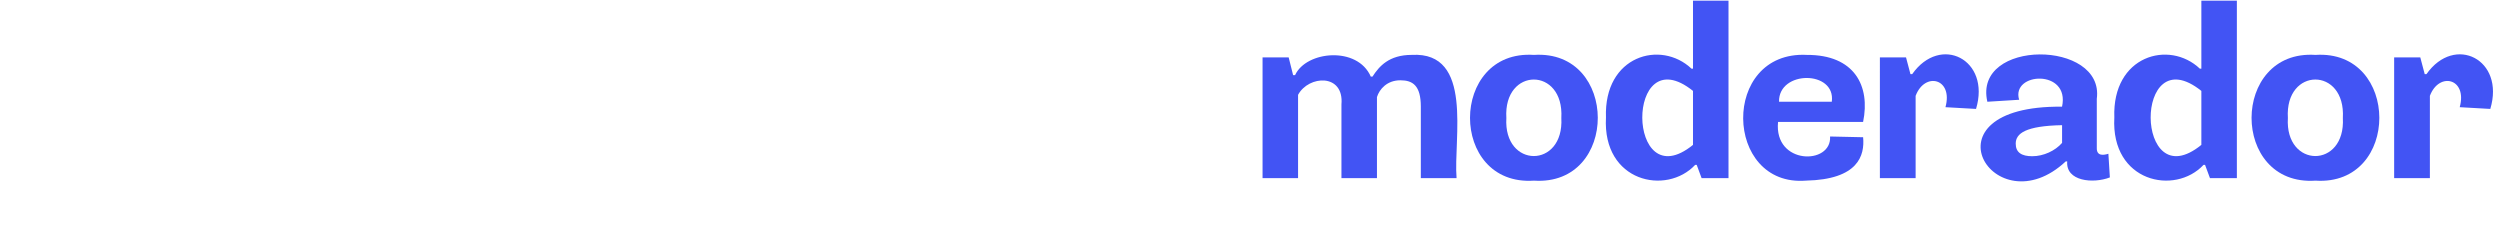 <svg version="1.1" width="1085" height="100" viewBox="0 0 1085 100" xmlns="http://www.w3.org/2000/svg">
    <defs>
        <style>
            .logo path { fill: #FFF; }
	        .moderator path { fill: #4254F4; }
        </style>
    </defs>
    <g class="logo">
        <path d="M37.63,78.98c-2.12,19.05-19.76,24.23-34.59,19.23l3.76-12.68c6.16,2.14,10.54,2.67,12.03-7.2,0,0,9.35-53.62,9.35-53.62h19.01l-9.56,54.26ZM32.15,2.69h18.9l-2.58,14.4h-18.9l2.58-14.4Z" />
        <path d="M46.22,56.95c-1.71-26.76,26.75-44.98,40.39-25.25h.64l3.76-6.98h14.18l-6.23,35.67c-1.35,4.71,1.39,6.18,5.59,4.19l-1.72,12.14c-6.84,2.02-22.35,4.07-22.45-5.8h-.54c-9.89,11.56-34.45,11.36-33.62-13.97ZM83.39,41.05c-6.39-10.67-17.43.29-16.86,15.04-.36,11.25,8.72,11.31,13.32,5.27,0,0,3.55-20.31,3.55-20.31Z" />
        <path d="M138.05,23.64c22.02.94,25.66,11.5,21.91,22.24l-18.58.22c3.93-16.27-16.48-10.67-15.25,10.64-.68,12.31,14.12,10.57,13.64-.64l18.47.11c4.71,27.32-52.63,31.81-51.56,1.07,0-17.73,9.24-33.63,31.36-33.63Z" />
        <path d="M212.38,64.79c.97,0,2.15-.22,3.11-.54l-2.26,12.68c-22.65,6.8-20.24-8.18-26.21-21.28h-5.05l-3.76,21.7h-19.01L172.85,0h19.01l-7.73,43.62,4.08-.43c2.26-2.15,11.39-16.66,13.53-18.48h19.98l-.43,2.15c-2.26,1.93-14.39,18.91-17.61,22.46,1.7,1.21,4.3,15.73,8.7,15.47Z" />
        <path d="M230.64,0h18.9l-5.37,29.87h.54c10.02-11.19,31.27-7.9,31.04,14.29.74,31.58-27.8,43.65-40.6,26.97h-.54l-3.65,6.23h-14.18L230.64,0ZM238.59,61.68c7.09,9.43,18.06-.24,17.83-15.58,0-6.99-3.44-9.24-6.77-9.24-2.58,0-5.69,1.83-7.52,4.19l-3.54,20.63Z" />
        <path d="M307.97,23.64c41.22-1.23,28.27,57.71-4.94,54.8-41.03,1.29-27.99-57.69,4.94-54.8ZM314.1,45.24c0-5.7-2.47-8.38-6.34-8.38-9.71-2.42-16.91,28.15-4.51,28.47,6.77,0,10.85-6.99,10.85-20.09Z" />
        <path d="M361.57,33.74c.97,3.12,1.83,6.02,2.36,8.6h.43c2.66-5.59,8.17-12.47,11.71-17.62h20.19l-.32,1.83-19.87,23.85,5.91,11.71c1.97,3.55,4.85,2.93,7.52,1.93l-2.26,12.9c-18.17,5.01-21.08-1.95-24.49-18.05h-.54c-2.62,5.87-8.54,13.21-12.14,18.48h-20.19l.32-1.72,20.3-24.82-5.37-10.85c-1.7-3.49-5.15-2.95-7.84-1.93l2.36-12.89c9.75-2.44,19.97-3.55,21.91,8.6Z" />
        <path d="M398.14,59.58h20.64l-3.35,19.03h-20.64l3.35-19.03Z" />
        <path d="M429.21,36.88h-8.43l1.94-11.24h10.91l5.73-12h12.97l-2.05,12h15.35l-1.95,11.24h-15.35l-3.67,21.84c-2.17,8.8,7.86,6.81,14.16,3.78l-1.95,14.59c-10.87,4.43-32.94,4.2-32.2-10.7-.21-3.9,4.01-25.27,4.54-29.51Z" />
        <path d="M467.63,27.04l.25-1.41h19.24c1.17,9.13,4.97,30.07,4.13,39.03h1.19c2.36-8.95,13.71-30.34,17.91-39.03h19.34l-.25,1.41-29.31,51.57h-21.51l-11-51.57Z" />
    </g>
    <g class="moderator">
        <path d="M547.94,24.9h11.34l1.93,7.7h.86c4.81-10.52,27.08-12.67,32.85.64h.75c2.89-4.49,7.17-9.42,17.01-9.42,27.03-1.54,18.05,36.42,19.47,53.5h-15.51v-31.03c0-9.2-3.53-11.45-8.88-11.45-5.78,0-9.09,3.85-10.16,7.28v35.2h-15.41v-31.99c1.19-13.54-14.23-12.71-18.83-4.17v36.16h-15.41V24.9Z" />
        <path d="M665.74,23.83c36.85-2.4,37.02,56.99,0,54.57-37.09,2.47-36.92-57.01,0-54.57ZM677.62,51.22c1.31-22.33-25.25-22.2-23.86,0-1.32,21.94,25.09,22.07,23.86,0Z" />
        <path d="M750.16,77.32h-11.66l-2.14-5.78h-.64c-12.47,13.38-40.29,7.48-38.73-20.54-1-26.88,23.83-33.82,37.13-21.19h.64V.29h15.41v77.04ZM734.76,39.45c-29.64-23.73-29.05,47.05,0,23.43v-23.43Z" />
        <path d="M784.08,23.83c20.75-.13,27.74,13.47,24.5,29.1h-36.91c-1.85,18.72,23.37,18.76,22.58,6.31l14.34.32c.76,7.94-2.14,18.35-24.82,18.83-35.69,2.81-37.04-56.35.32-54.57ZM795,44.15c1.81-13.74-23.18-13.74-22.9,0h22.9Z" />
        <path d="M831.38,77.32h-15.51V24.9h11.34l1.93,7.28h.75c12.23-17.42,34.18-6.35,27.71,15.09l-13.27-.75c3.43-12.48-8.94-15.55-12.95-4.92,0,0,0,35.74,0,35.74Z" />
        <path d="M862.51,44.15c-6.29-27.37,50.94-26.94,47.5-1.28,0,0,0,21.29,0,21.29-.12,3.56,2.74,3.29,5.03,2.57l.64,10.27c-7.24,2.8-19.21,1.7-18.51-6.95h-.64c-31.06,29.08-63.94-24.4-1.6-23.75,3.55-16.45-22.26-15-18.62-3l-13.8.86ZM881.99,67.8c4.92,0,9.95-2.35,12.95-5.78v-7.7c-15.73.32-20.12,3.53-20.12,8.02,0,3.85,2.57,5.46,7.17,5.46Z" />
        <path d="M970.79,77.32h-11.66l-2.14-5.78h-.64c-12.47,13.38-40.29,7.48-38.73-20.54-1-26.88,23.83-33.82,37.13-21.19h.64V.29h15.41v77.04ZM955.39,39.45c-29.64-23.73-29.04,47.05,0,23.43v-23.43Z" />
        <path d="M1004.93,23.83c36.85-2.4,37.02,56.99,0,54.57-37.09,2.47-36.92-57.01,0-54.57ZM1016.8,51.22c1.31-22.33-25.25-22.21-23.86,0-1.32,21.94,25.09,22.07,23.86,0Z" />
        <path d="M1054.57,77.32h-15.51V24.9h11.34l1.93,7.28h.75c12.23-17.42,34.18-6.35,27.71,15.09l-13.27-.75c3.43-12.48-8.94-15.55-12.95-4.92,0,0,0,35.74,0,35.74Z" />
    </g>
</svg>
